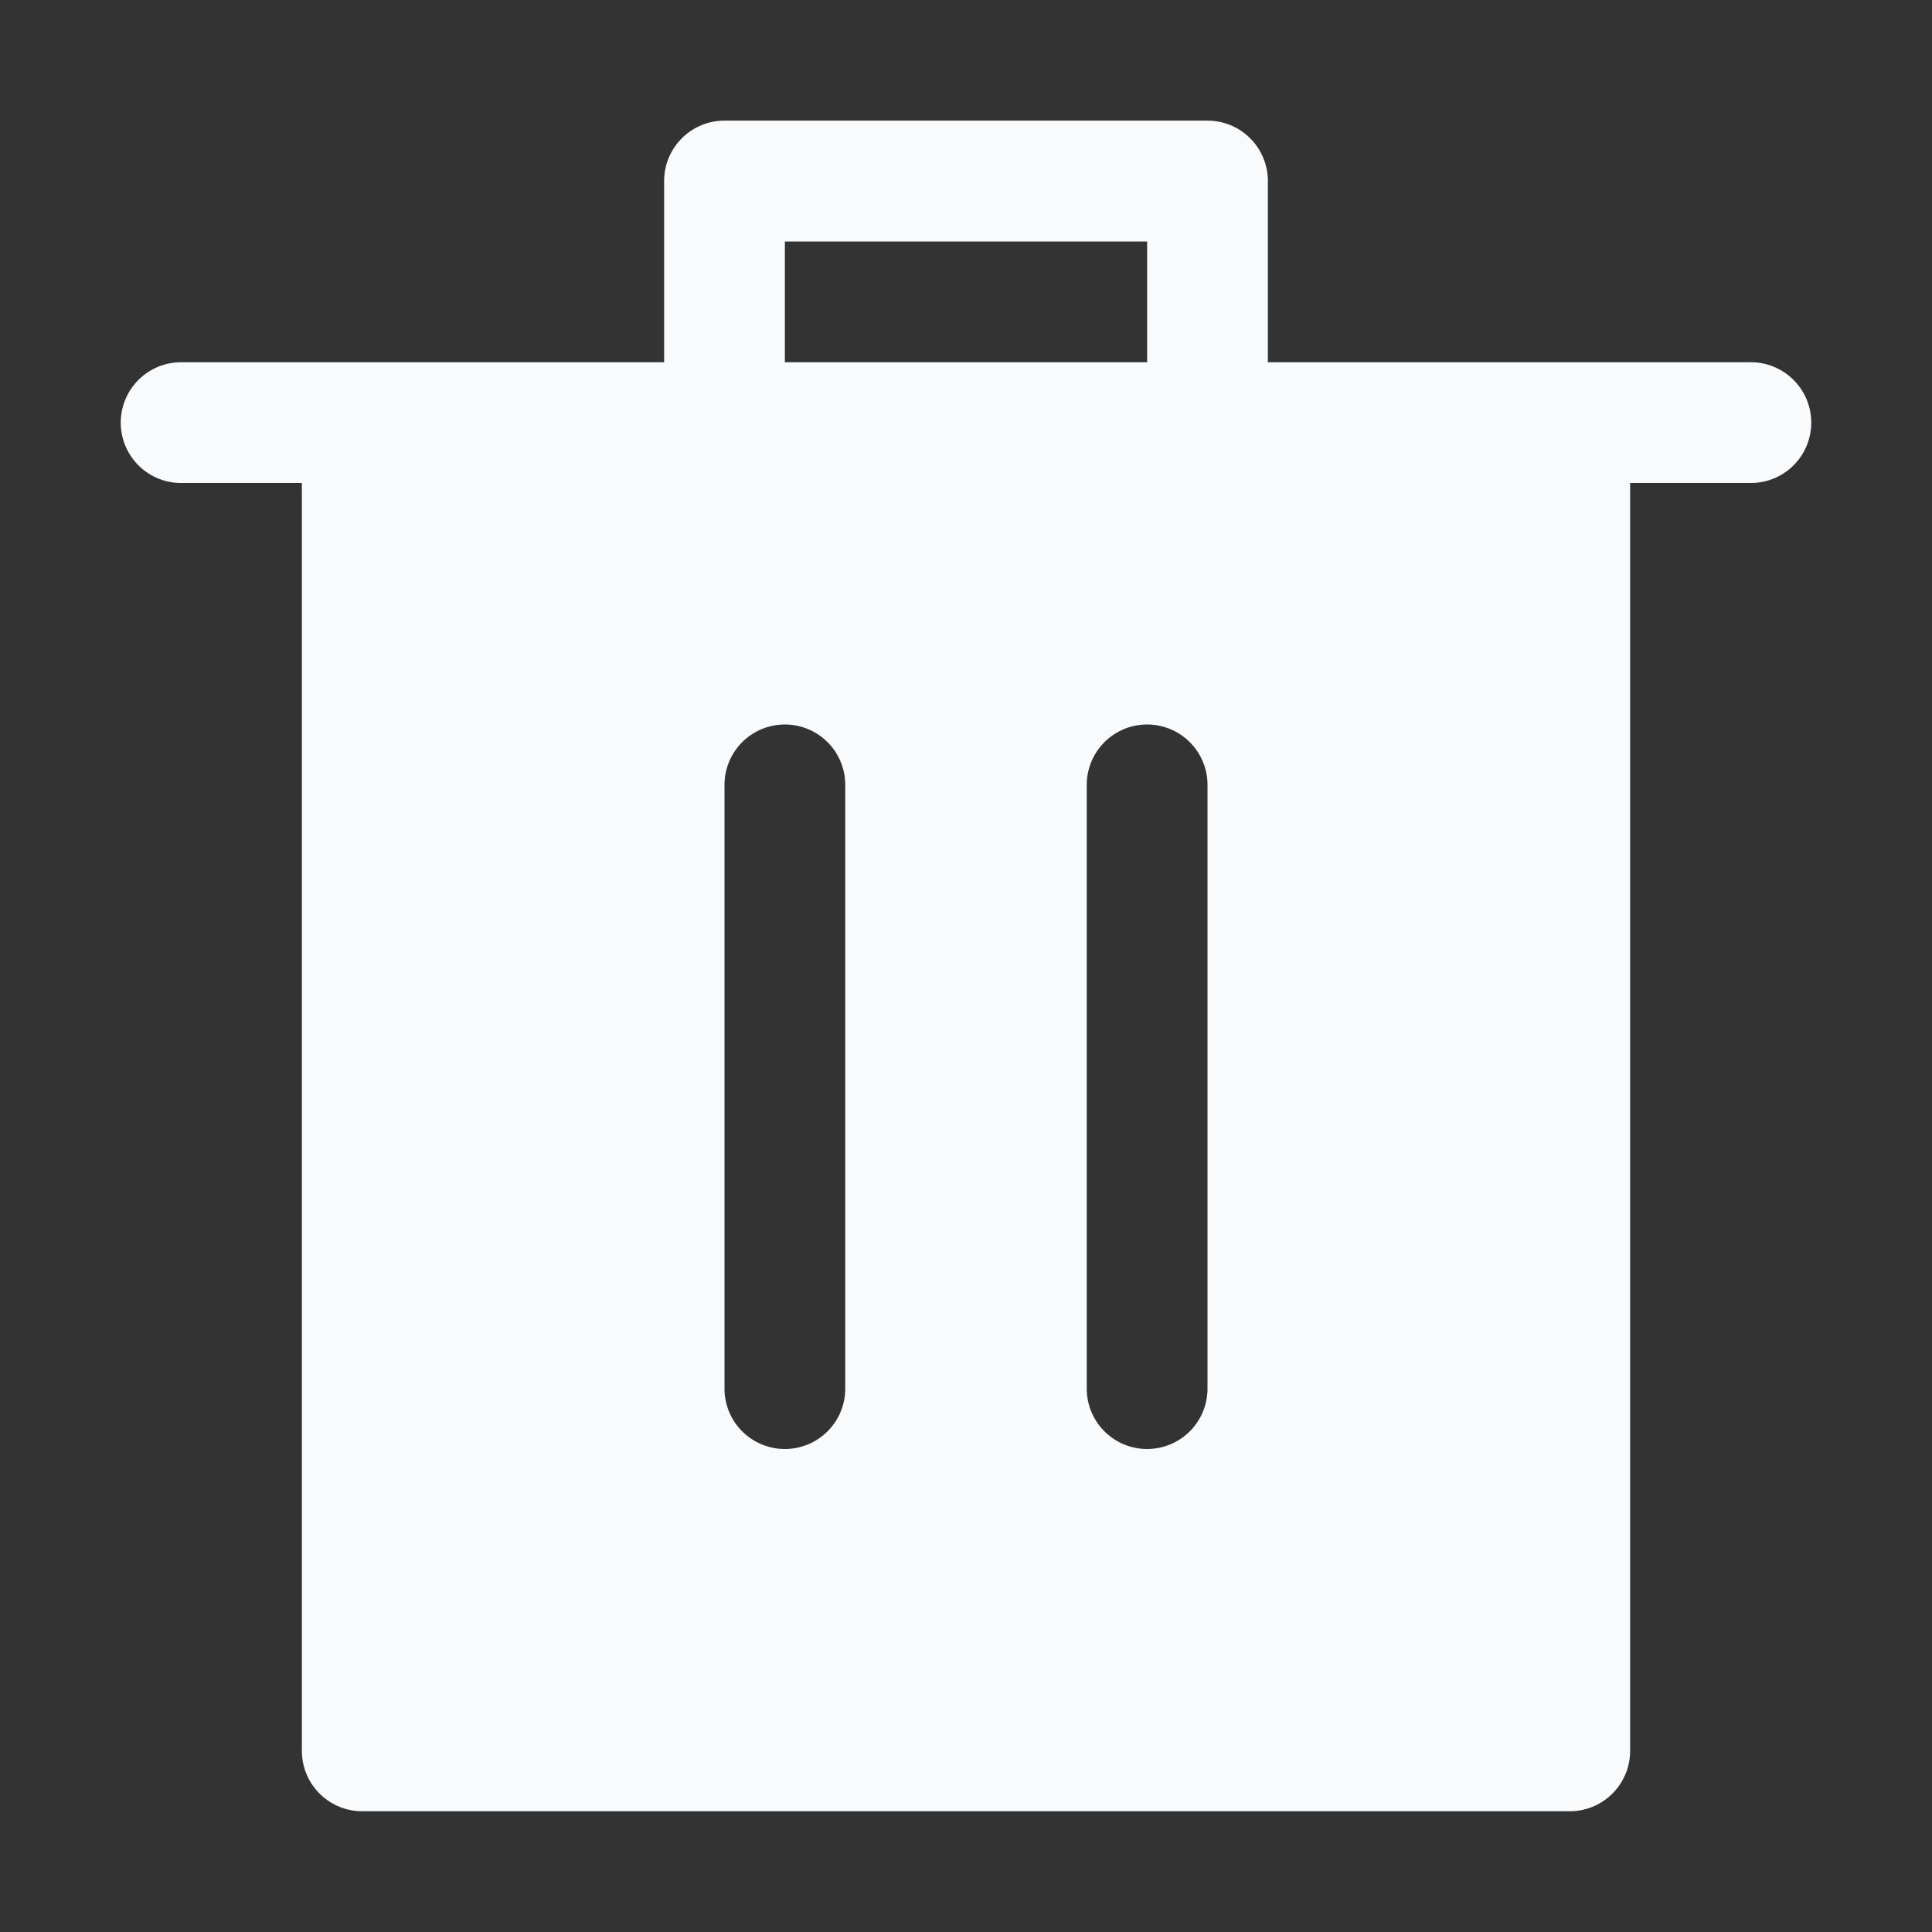 <svg viewBox="0 0 1024 1024" xmlns="http://www.w3.org/2000/svg" fill="#f8fafc" className="w-full">
    <rect x="0" y="0" width="1024" height="1024" fill="#333333" stroke="none"/>
    <g id="SVGRepo_iconCarrier">
        <path fill="#f8fafc"
            d="M352 192V95.936a32 32 0 0 1 32-32h256a32 32 0 0 1 32 32V192h256a32 32 0 1 1 0 64H96a32 32 0 0 1 0-64h256zm64 0h192v-64H416v64zM192 960a32 32 0 0 1-32-32V256h704v672a32 32 0 0 1-32 32H192zm224-192a32 32 0 0 0 32-32V416a32 32 0 0 0-64 0v320a32 32 0 0 0 32 32zm192 0a32 32 0 0 0 32-32V416a32 32 0 0 0-64 0v320a32 32 0 0 0 32 32z">
        </path>
    </g>
</svg>